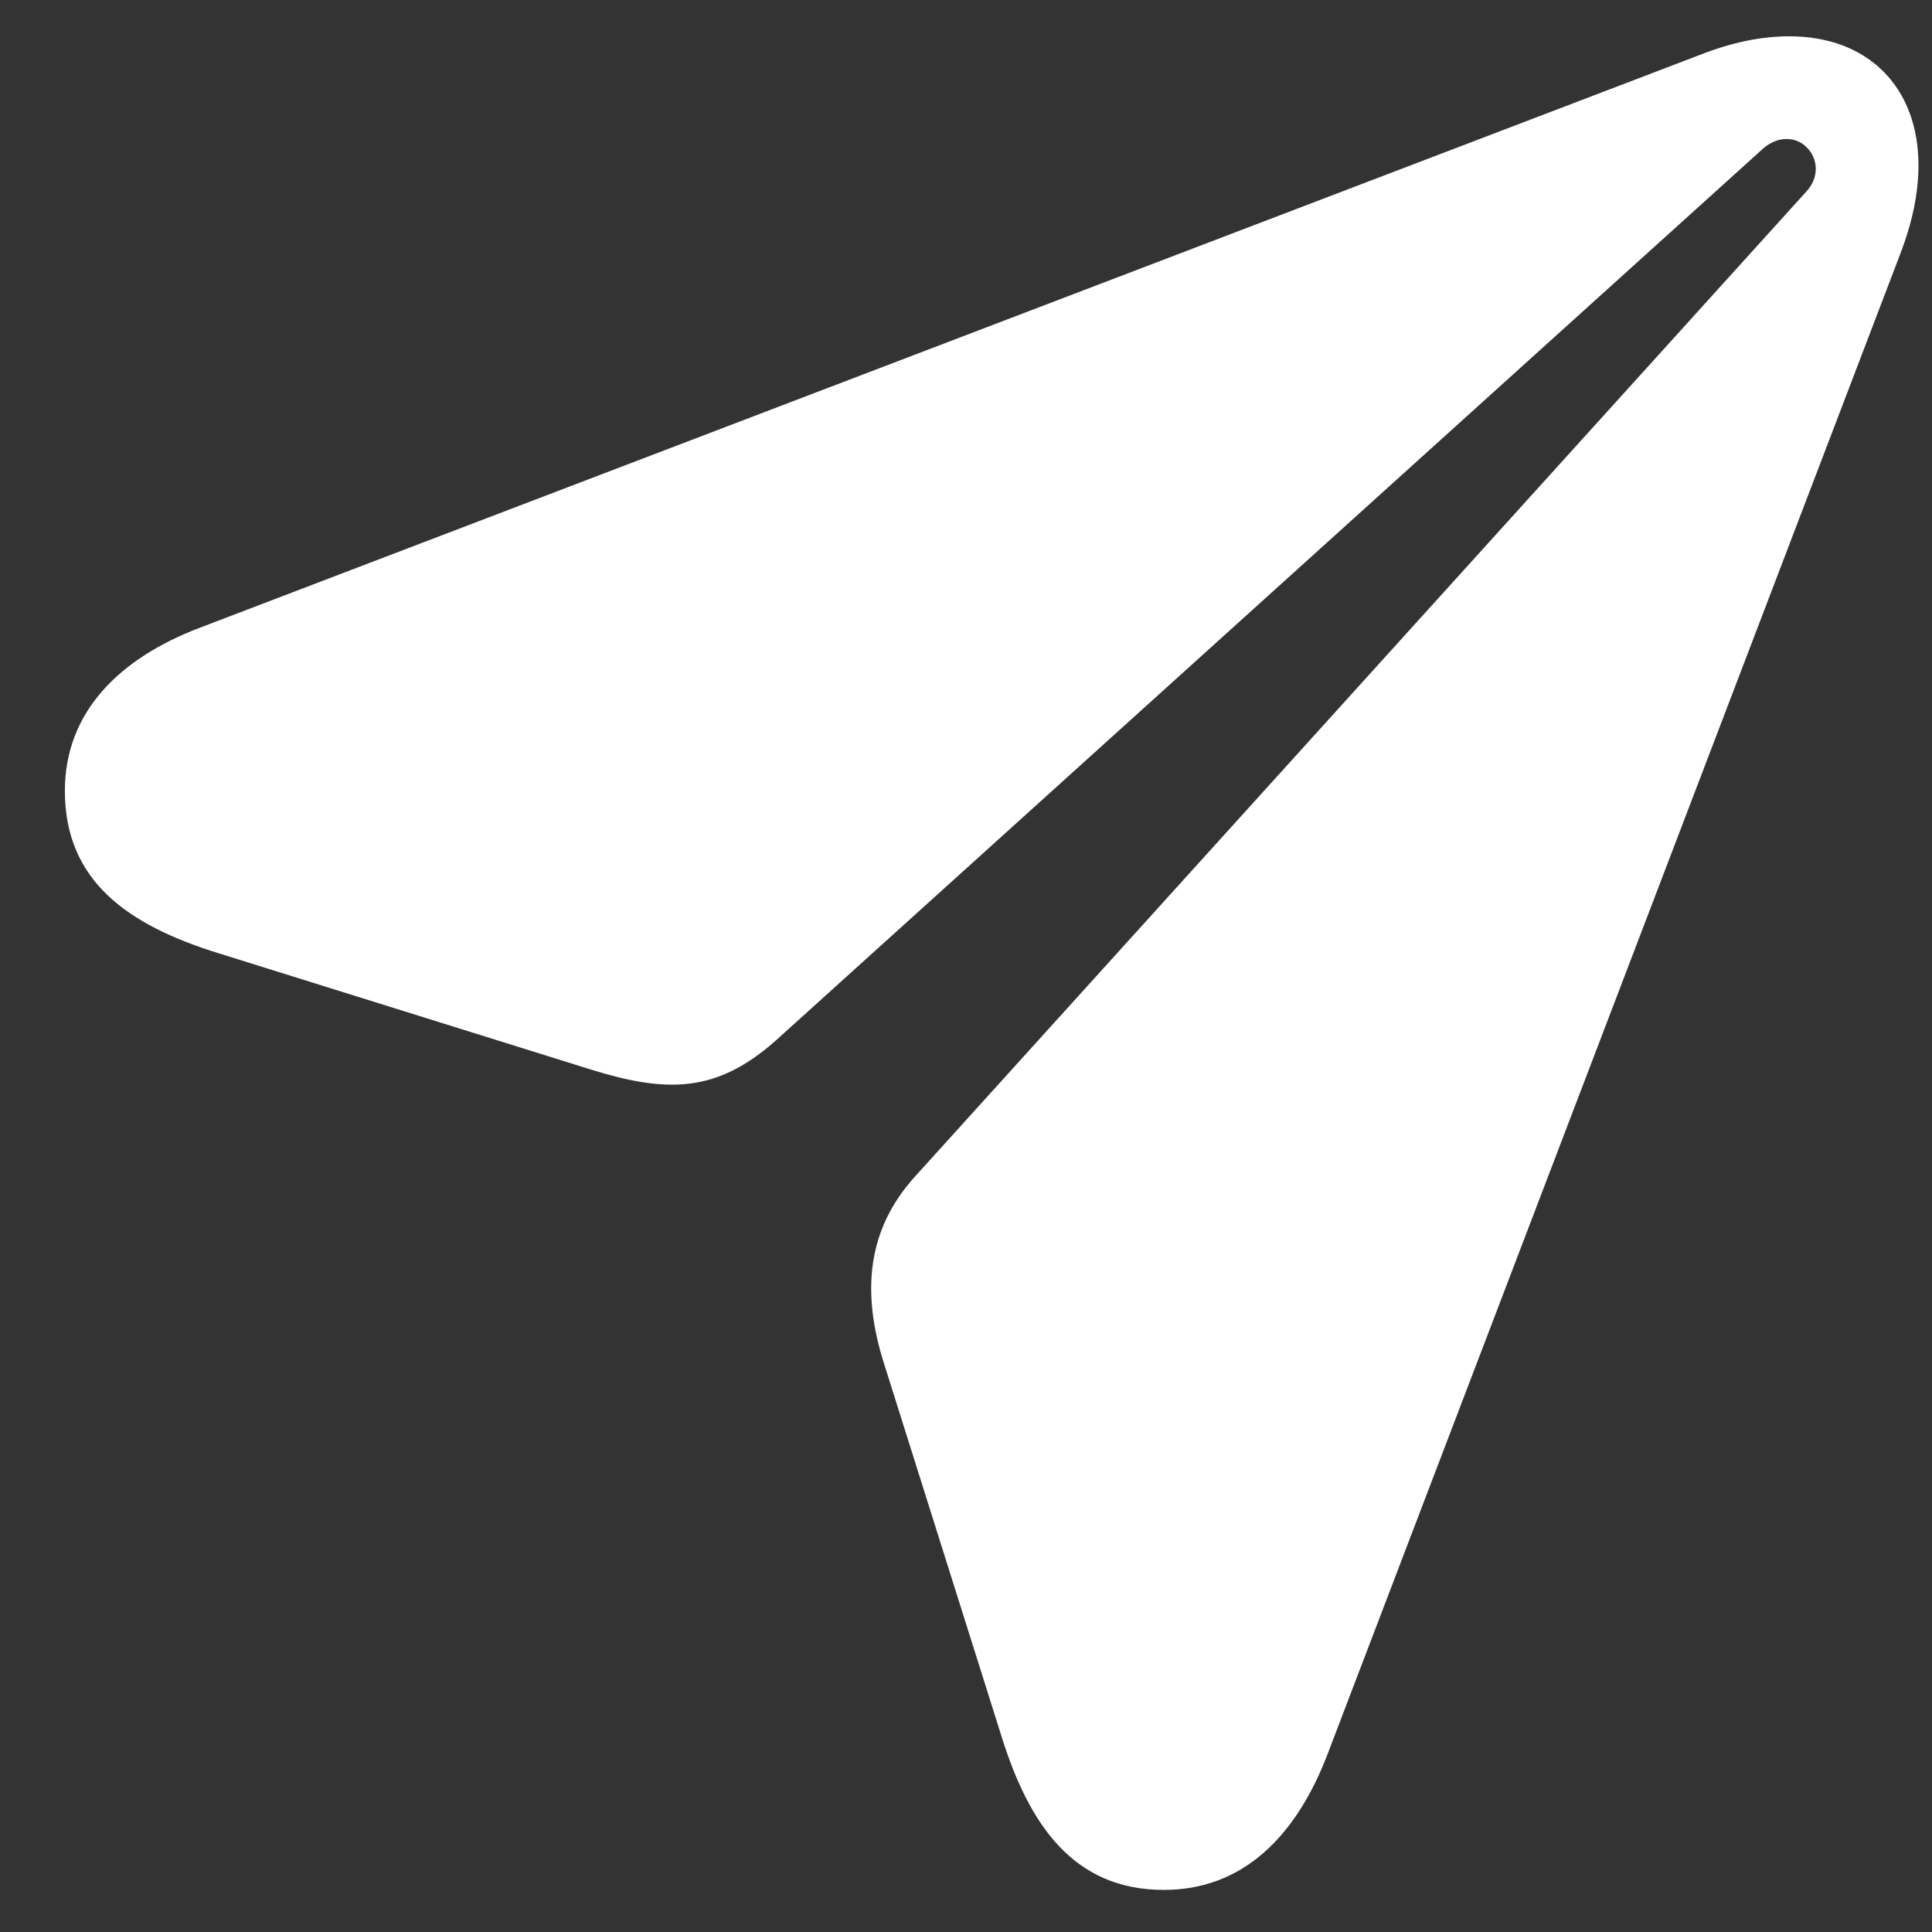 <svg width="19" height="19" viewBox="0 0 19 19" fill="none" xmlns="http://www.w3.org/2000/svg">
<rect x="0" y="0" width="19" height="19" fill="#333333" stroke="none"/>
<path d="M11.446 18.586C12.226 18.586 12.749 18.055 13.056 17.25L18.684 2.507C18.809 2.184 18.867 1.893 18.867 1.627C18.867 0.855 18.369 0.357 17.597 0.357C17.323 0.357 17.032 0.416 16.717 0.54L1.958 6.176C1.178 6.475 0.638 6.998 0.638 7.778C0.638 8.666 1.261 9.098 2.141 9.372L5.81 10.518C6.557 10.75 7.046 10.75 7.627 10.235L17.339 1.461C17.489 1.329 17.671 1.345 17.771 1.453C17.879 1.561 17.895 1.744 17.763 1.885L8.997 11.572C8.524 12.095 8.474 12.709 8.69 13.398L9.844 17.059C10.118 17.947 10.558 18.586 11.446 18.586Z" fill="white"/>
</svg>
